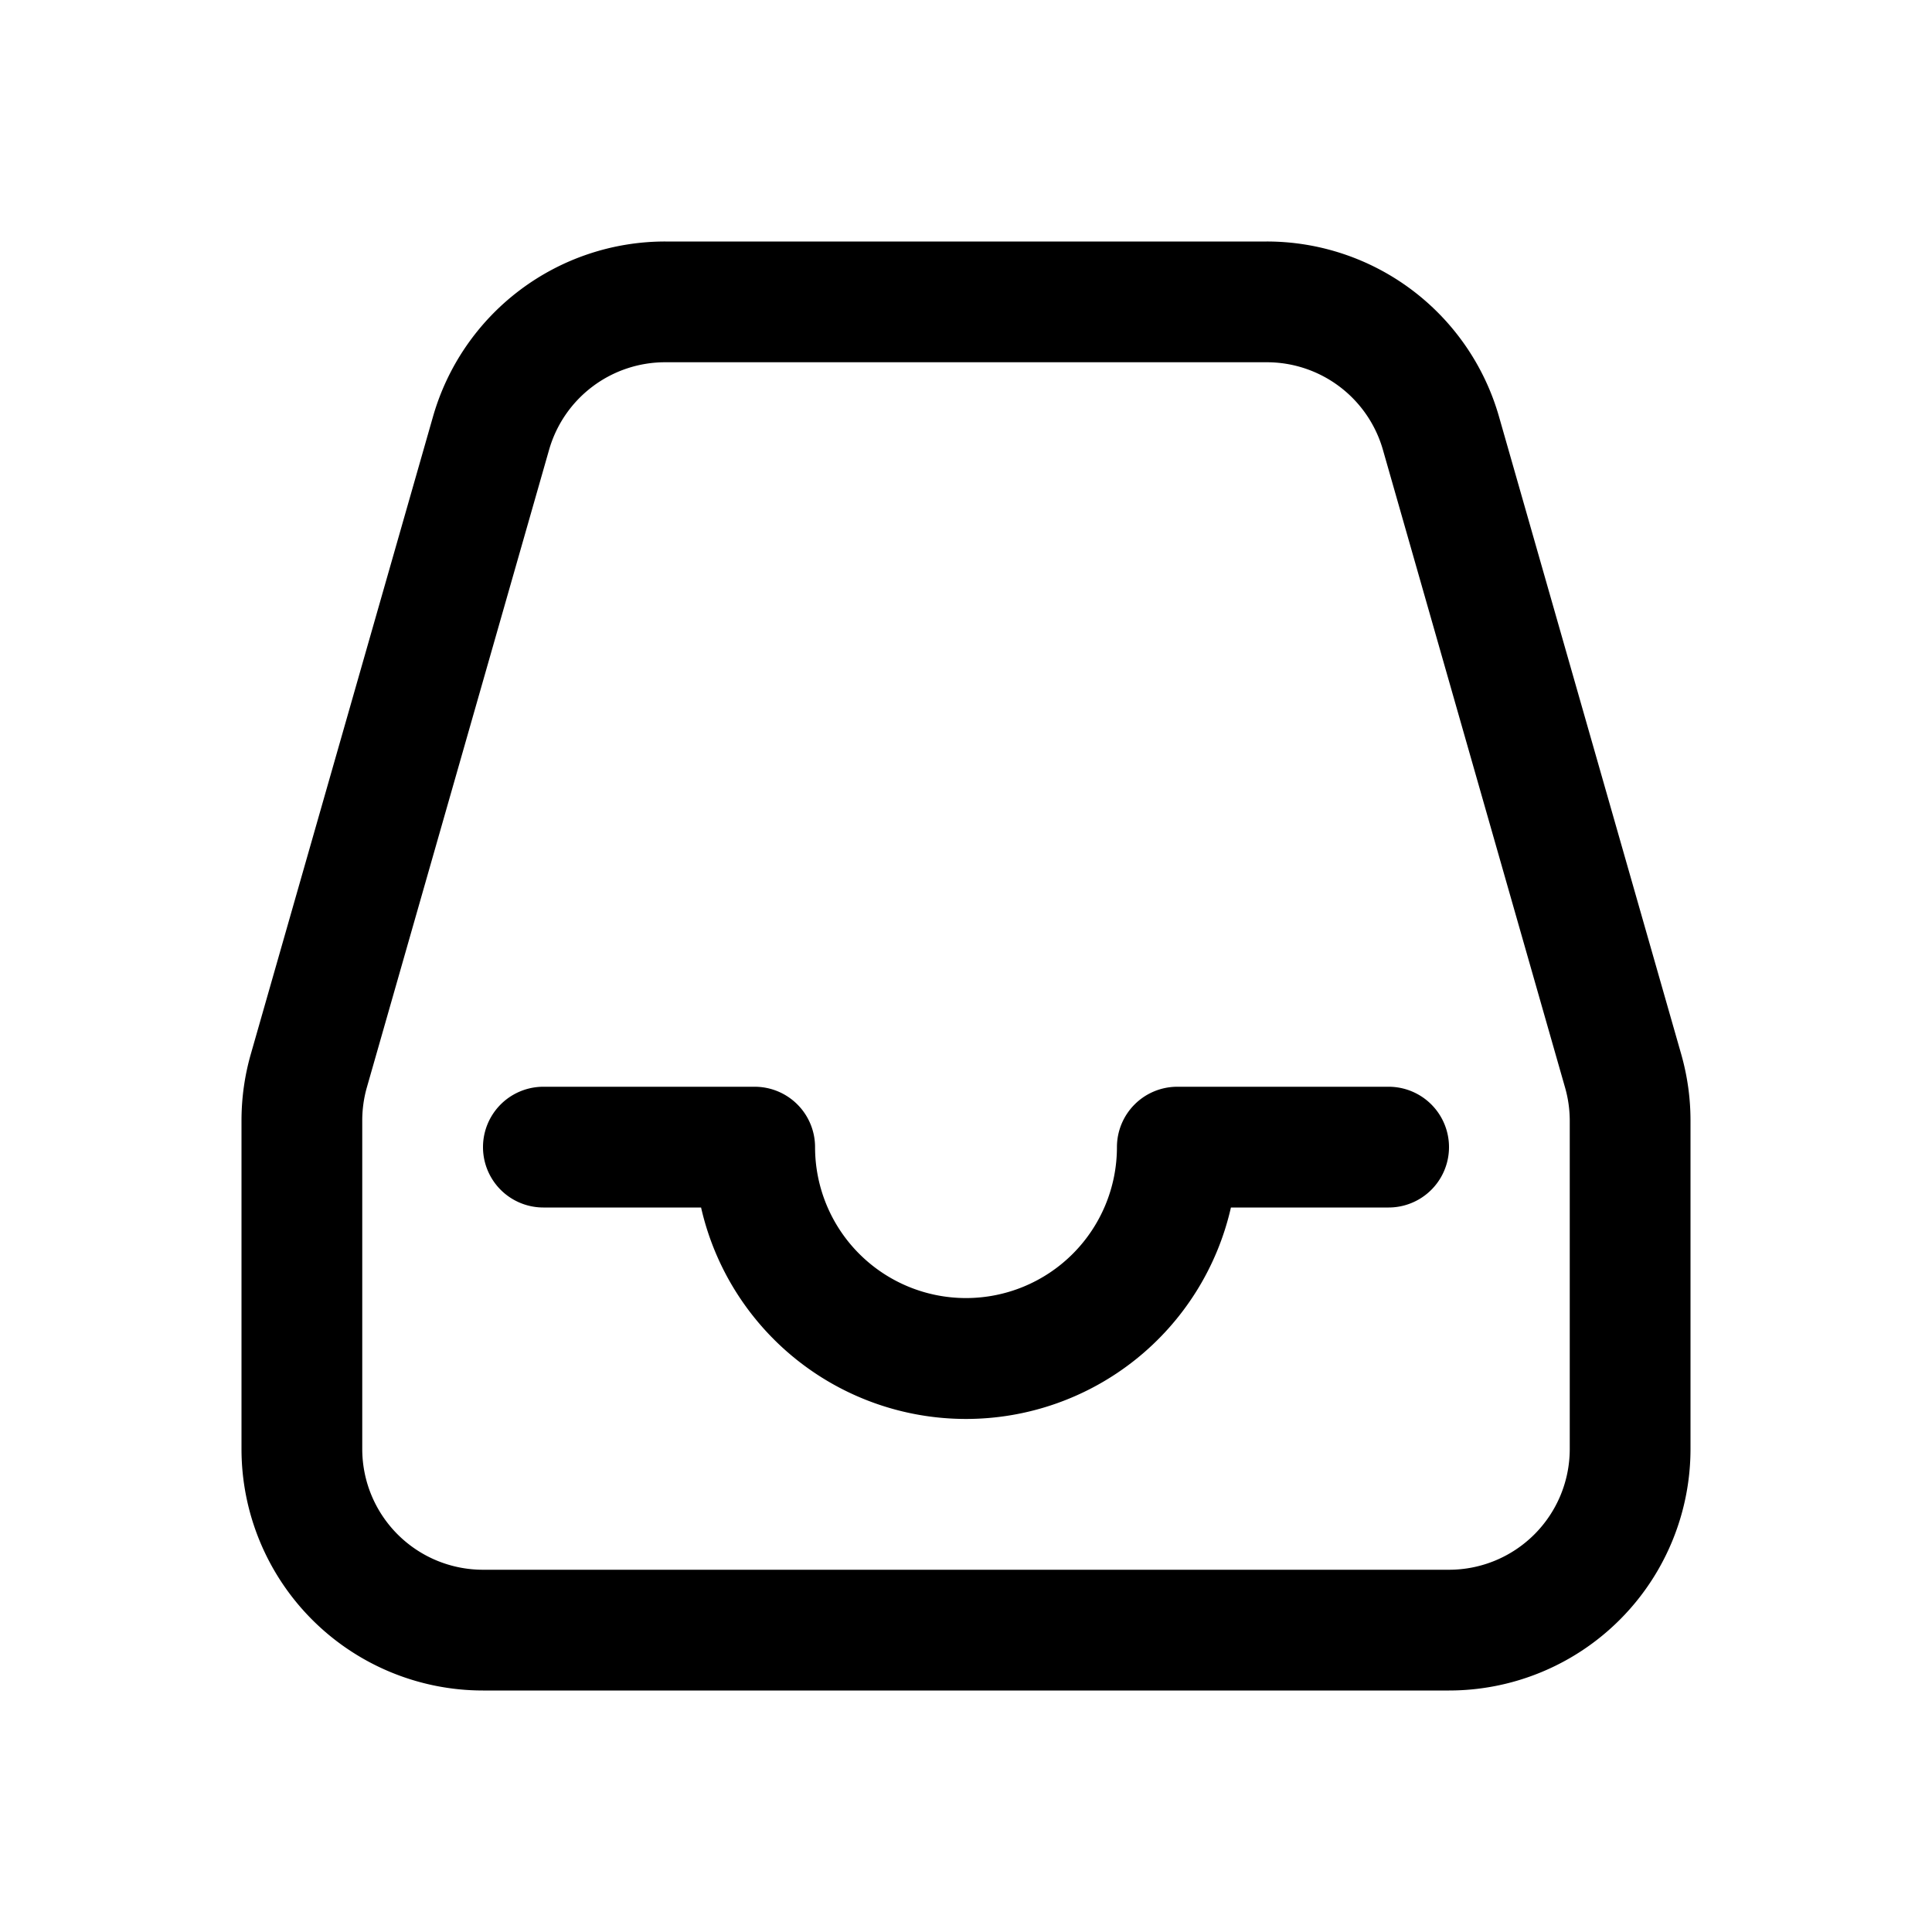 <svg
  xmlns="http://www.w3.org/2000/svg"
  width="16"
  height="16"
  fill="none"
  viewBox="0 0 16 16"
>
  <path
    fill="currentColor"
    fill-rule="evenodd"
    d="M5.509 2h4.982a2 2 0 0 1 1.923 1.45l1.509 5.28q.077.271.077.55V12a2 2 0 0 1-2 2H4a2 2 0 0 1-2-2V9.28a2 2 0 0 1 .077-.55l1.509-5.28A2 2 0 0 1 5.509 2m0 1a1 1 0 0 0-.962.726l-1.509 5.28A1 1 0 0 0 3 9.28V12a1 1 0 0 0 1 1h8a1 1 0 0 0 1-1V9.28a1 1 0 0 0-.039-.274l-1.508-5.28A1 1 0 0 0 10.49 3zm4.685 7a2.25 2.25 0 0 1-4.388 0H4.5a.5.5 0 1 1 0-1h1.75a.5.5 0 0 1 .5.5 1.25 1.25 0 0 0 2.5 0 .5.5 0 0 1 .5-.5h1.75a.5.5 0 0 1 0 1z"
    clip-rule="evenodd"
  ></path>
</svg>

